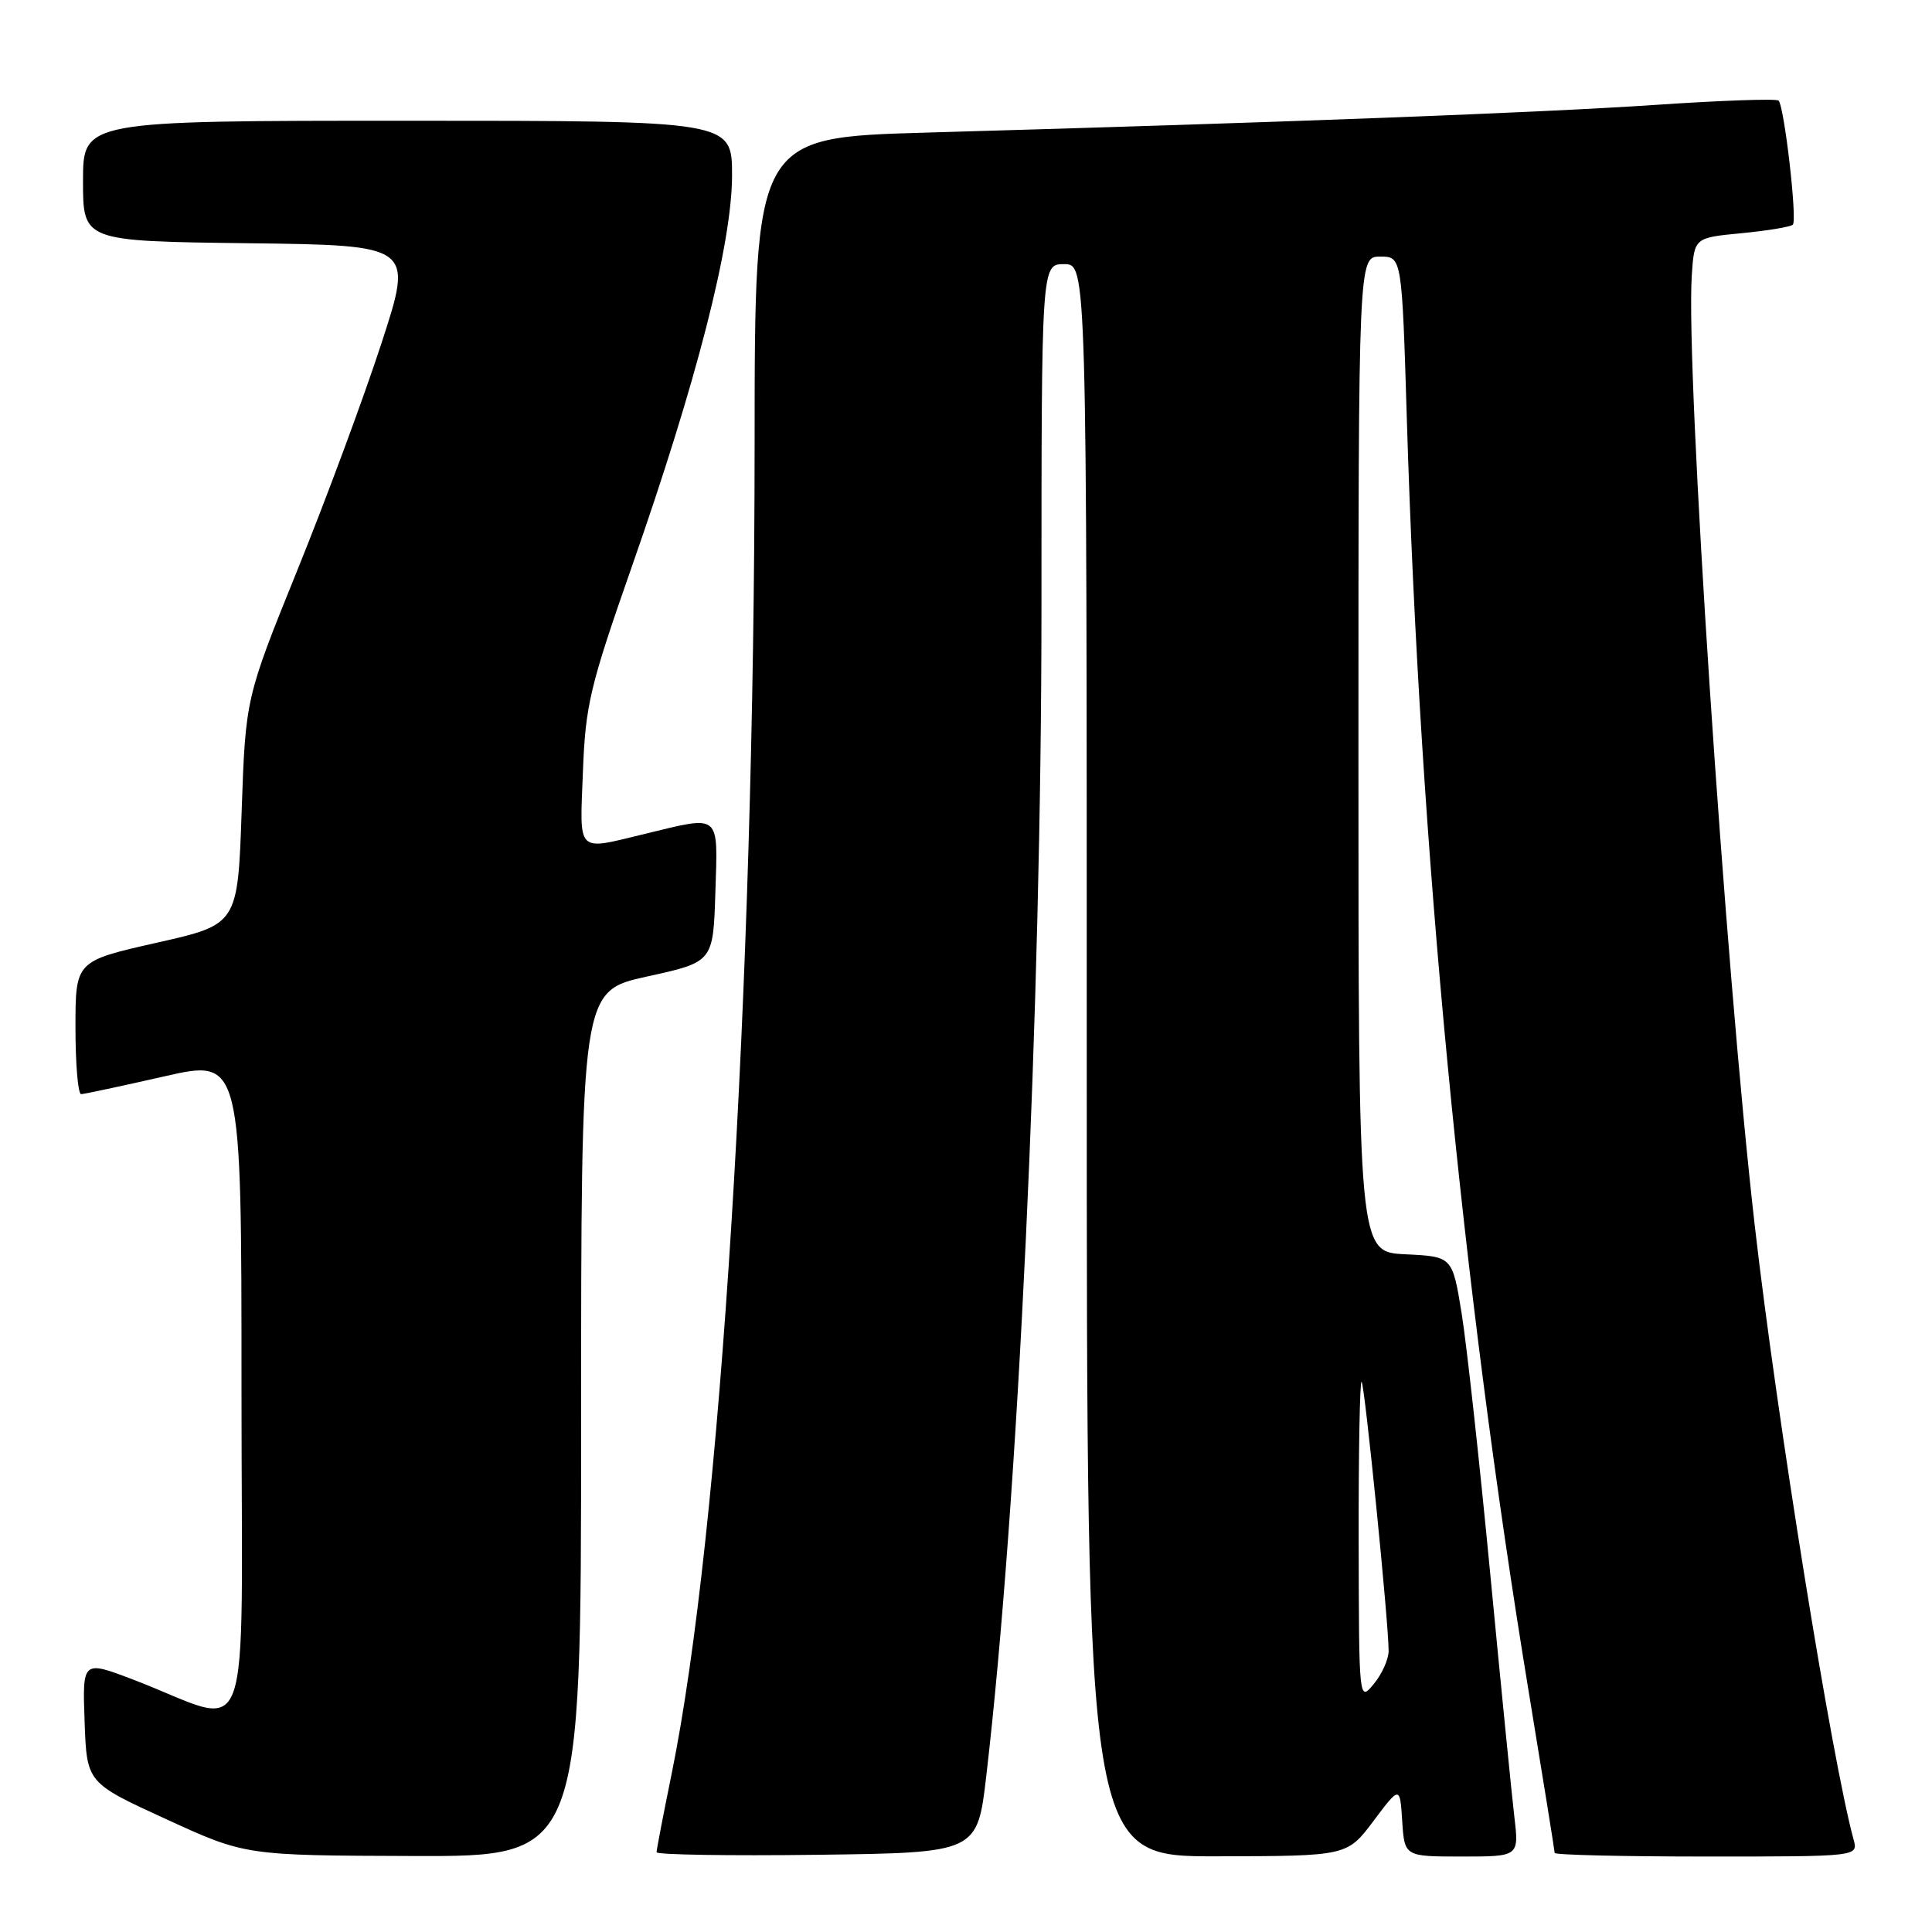<?xml version="1.0" encoding="UTF-8" standalone="no"?>
<!DOCTYPE svg PUBLIC "-//W3C//DTD SVG 1.1//EN" "http://www.w3.org/Graphics/SVG/1.1/DTD/svg11.dtd" >
<svg xmlns="http://www.w3.org/2000/svg" xmlns:xlink="http://www.w3.org/1999/xlink" version="1.1" viewBox="0 0 256 256">
 <g >
 <path fill="currentColor"
d=" M 77.00 188.65 C 77.00 131.31 77.00 131.31 85.75 129.39 C 94.50 127.47 94.50 127.47 94.79 118.24 C 95.12 107.65 95.59 108.04 85.50 110.48 C 76.26 112.71 76.82 113.26 77.24 102.25 C 77.58 93.37 78.17 90.93 83.75 75.00 C 92.33 50.50 96.99 32.29 97.00 23.25 C 97.00 16.00 97.00 16.00 54.00 16.00 C 11.00 16.00 11.00 16.00 11.00 23.98 C 11.00 31.96 11.00 31.96 32.89 32.23 C 54.78 32.50 54.78 32.50 50.54 45.50 C 48.21 52.65 43.21 66.15 39.42 75.50 C 32.54 92.50 32.54 92.50 32.02 107.50 C 31.50 122.50 31.50 122.50 20.75 124.92 C 10.00 127.35 10.00 127.35 10.00 136.17 C 10.00 141.03 10.34 144.99 10.75 144.98 C 11.16 144.97 16.11 143.91 21.75 142.63 C 32.00 140.29 32.00 140.29 32.00 184.10 C 32.00 233.67 33.83 228.75 17.71 222.58 C 10.92 219.99 10.92 219.99 11.21 228.11 C 11.50 236.23 11.50 236.23 22.00 241.04 C 32.50 245.86 32.50 245.86 54.75 245.93 C 77.00 246.00 77.00 246.00 77.00 188.65 Z  M 130.69 235.30 C 134.91 199.16 138.00 133.56 138.00 80.32 C 138.00 35.00 138.00 35.00 141.00 35.00 C 144.00 35.00 144.00 35.00 144.00 140.50 C 144.00 246.00 144.00 246.00 161.25 245.97 C 178.50 245.94 178.50 245.94 182.00 241.28 C 185.50 236.63 185.50 236.63 185.80 241.31 C 186.11 246.00 186.11 246.00 193.69 246.00 C 201.28 246.00 201.28 246.00 200.66 240.75 C 200.32 237.86 198.88 223.35 197.46 208.50 C 196.04 193.65 194.34 178.12 193.67 174.00 C 192.45 166.50 192.45 166.50 186.22 166.20 C 180.00 165.90 180.00 165.90 180.00 99.95 C 180.00 34.00 180.00 34.00 182.88 34.00 C 185.76 34.00 185.76 34.00 186.42 55.75 C 188.16 112.56 193.70 170.31 202.58 224.27 C 204.46 235.70 206.00 245.26 206.00 245.52 C 206.00 245.79 215.05 246.00 226.12 246.00 C 246.23 246.00 246.23 246.00 245.61 243.75 C 242.77 233.39 235.44 187.91 232.52 162.44 C 228.59 128.18 223.35 49.08 224.17 36.50 C 224.50 31.50 224.50 31.50 230.77 30.90 C 234.21 30.57 237.27 30.06 237.56 29.77 C 238.17 29.17 236.43 14.10 235.67 13.33 C 235.39 13.05 228.03 13.31 219.33 13.90 C 204.07 14.93 170.49 16.21 122.75 17.57 C 100.00 18.22 100.00 18.22 99.99 58.86 C 99.97 131.18 95.48 203.21 89.00 235.02 C 87.90 240.41 87.00 245.09 87.00 245.43 C 87.00 245.76 96.56 245.92 108.25 245.77 C 129.50 245.50 129.50 245.50 130.69 235.30 Z  M 180.03 204.08 C 180.01 192.30 180.19 182.86 180.42 183.09 C 180.84 183.51 184.00 214.98 184.00 218.76 C 184.00 219.87 183.11 221.84 182.03 223.14 C 180.07 225.50 180.07 225.50 180.03 204.08 Z "/>
</g>
</svg>